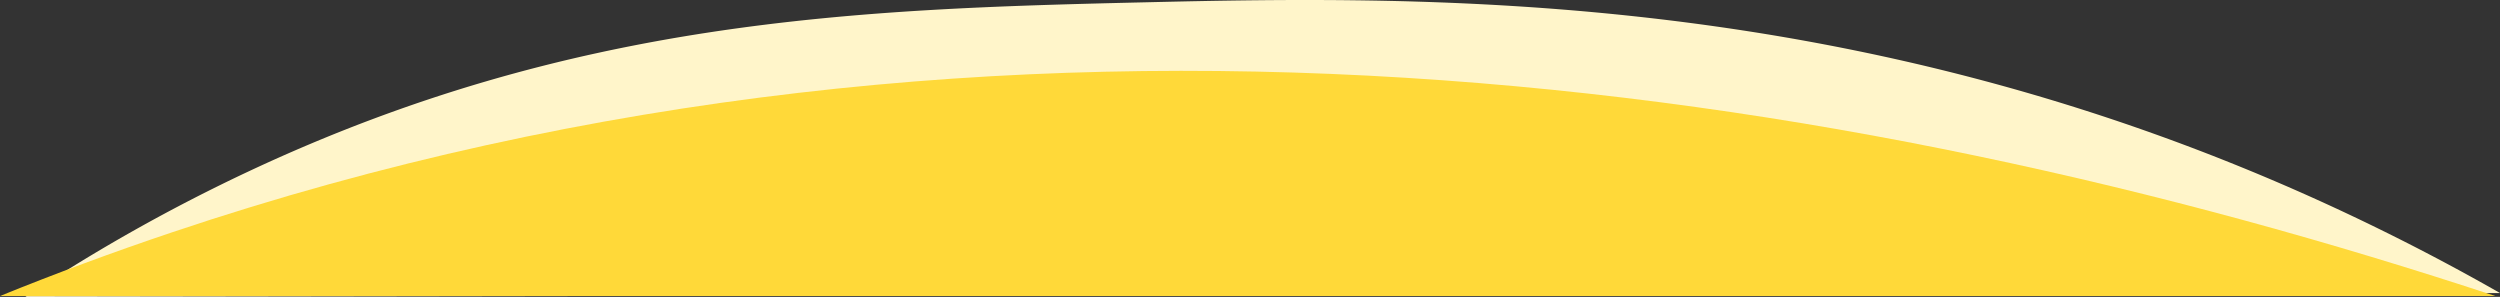 <svg id="Objects" xmlns="http://www.w3.org/2000/svg" viewBox="0 0 751.4 89.23"><rect x="0" y="0" width="751.4" height="89.23" fill="#333333" stroke="none"/><defs><style>.cls-1{fill:#ffd939;}.cls-2{fill:#fff5ca;}</style></defs><path class="cls-1" d="M-68.29,404.61" transform="translate(0.7 -410.77)"/><path class="cls-1" d="M0,279.89" transform="translate(0.7 -410.77)"/><path class="cls-1" d="M7.57,249.89" transform="translate(0.7 -410.77)"/><path class="cls-1" d="M50.5,231.27" transform="translate(0.7 -410.77)"/><path class="cls-2" d="M750.7,498.84c-12.18-6.95-30-16.6-52.1-26.73-140.44-64.36-268-62.72-355.3-60.64-86.27,2-171.43,4.95-269.14,50.75A525.85,525.85,0,0,0,6.92,500" transform="translate(0.7 -410.77)"/><path class="cls-1" d="M749.3,499.74C553.91,435.27,303.67,395.65,51,480.6Q24.49,489.51-.7,499.74" transform="translate(0.7 -410.77)"/></svg>